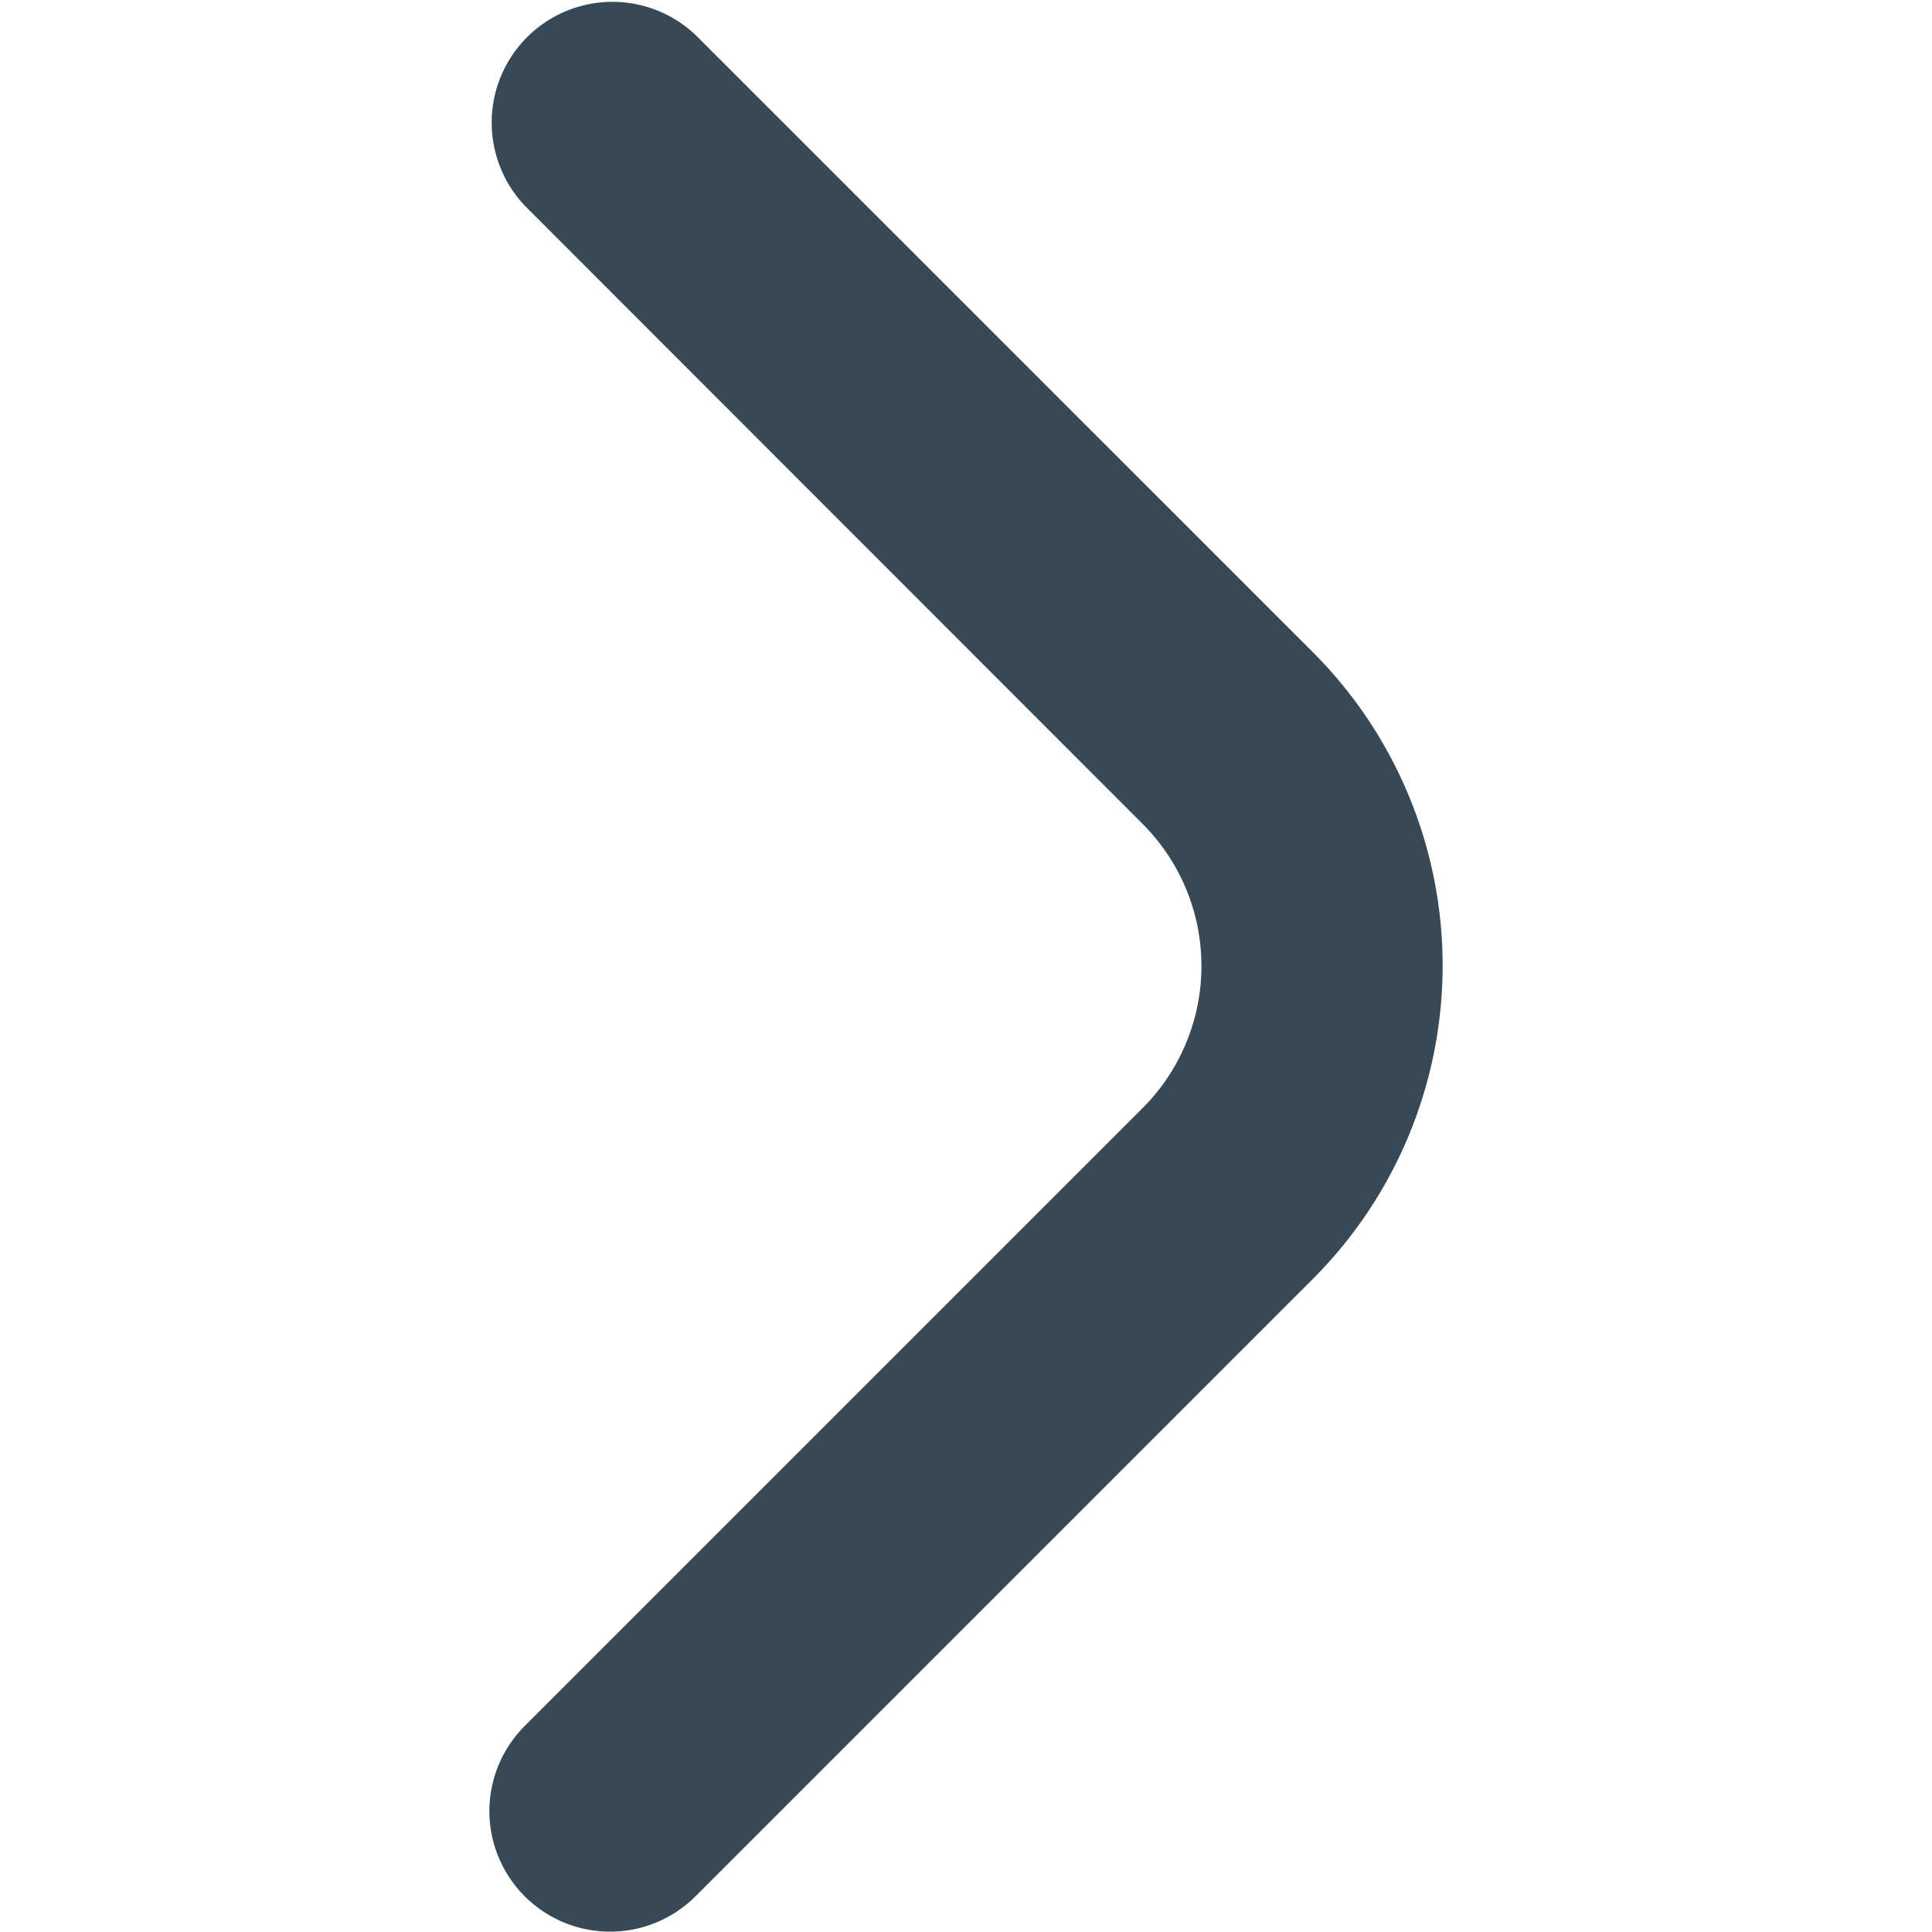 <svg xmlns="http://www.w3.org/2000/svg" width="24" height="24" fill="none" viewBox="0 0 24 24">
  <path fill="#374957" d="M6.079 22.5a1.5 1.5 0 0 1 .44-1.06l7.672-7.672a2.497 2.497 0 0 0 0-3.536L6.529 2.565A1.5 1.5 0 0 1 8.65.444l7.662 7.661a5.506 5.506 0 0 1 0 7.779L8.64 23.556A1.5 1.5 0 0 1 6.079 22.5Z"/>
</svg>
